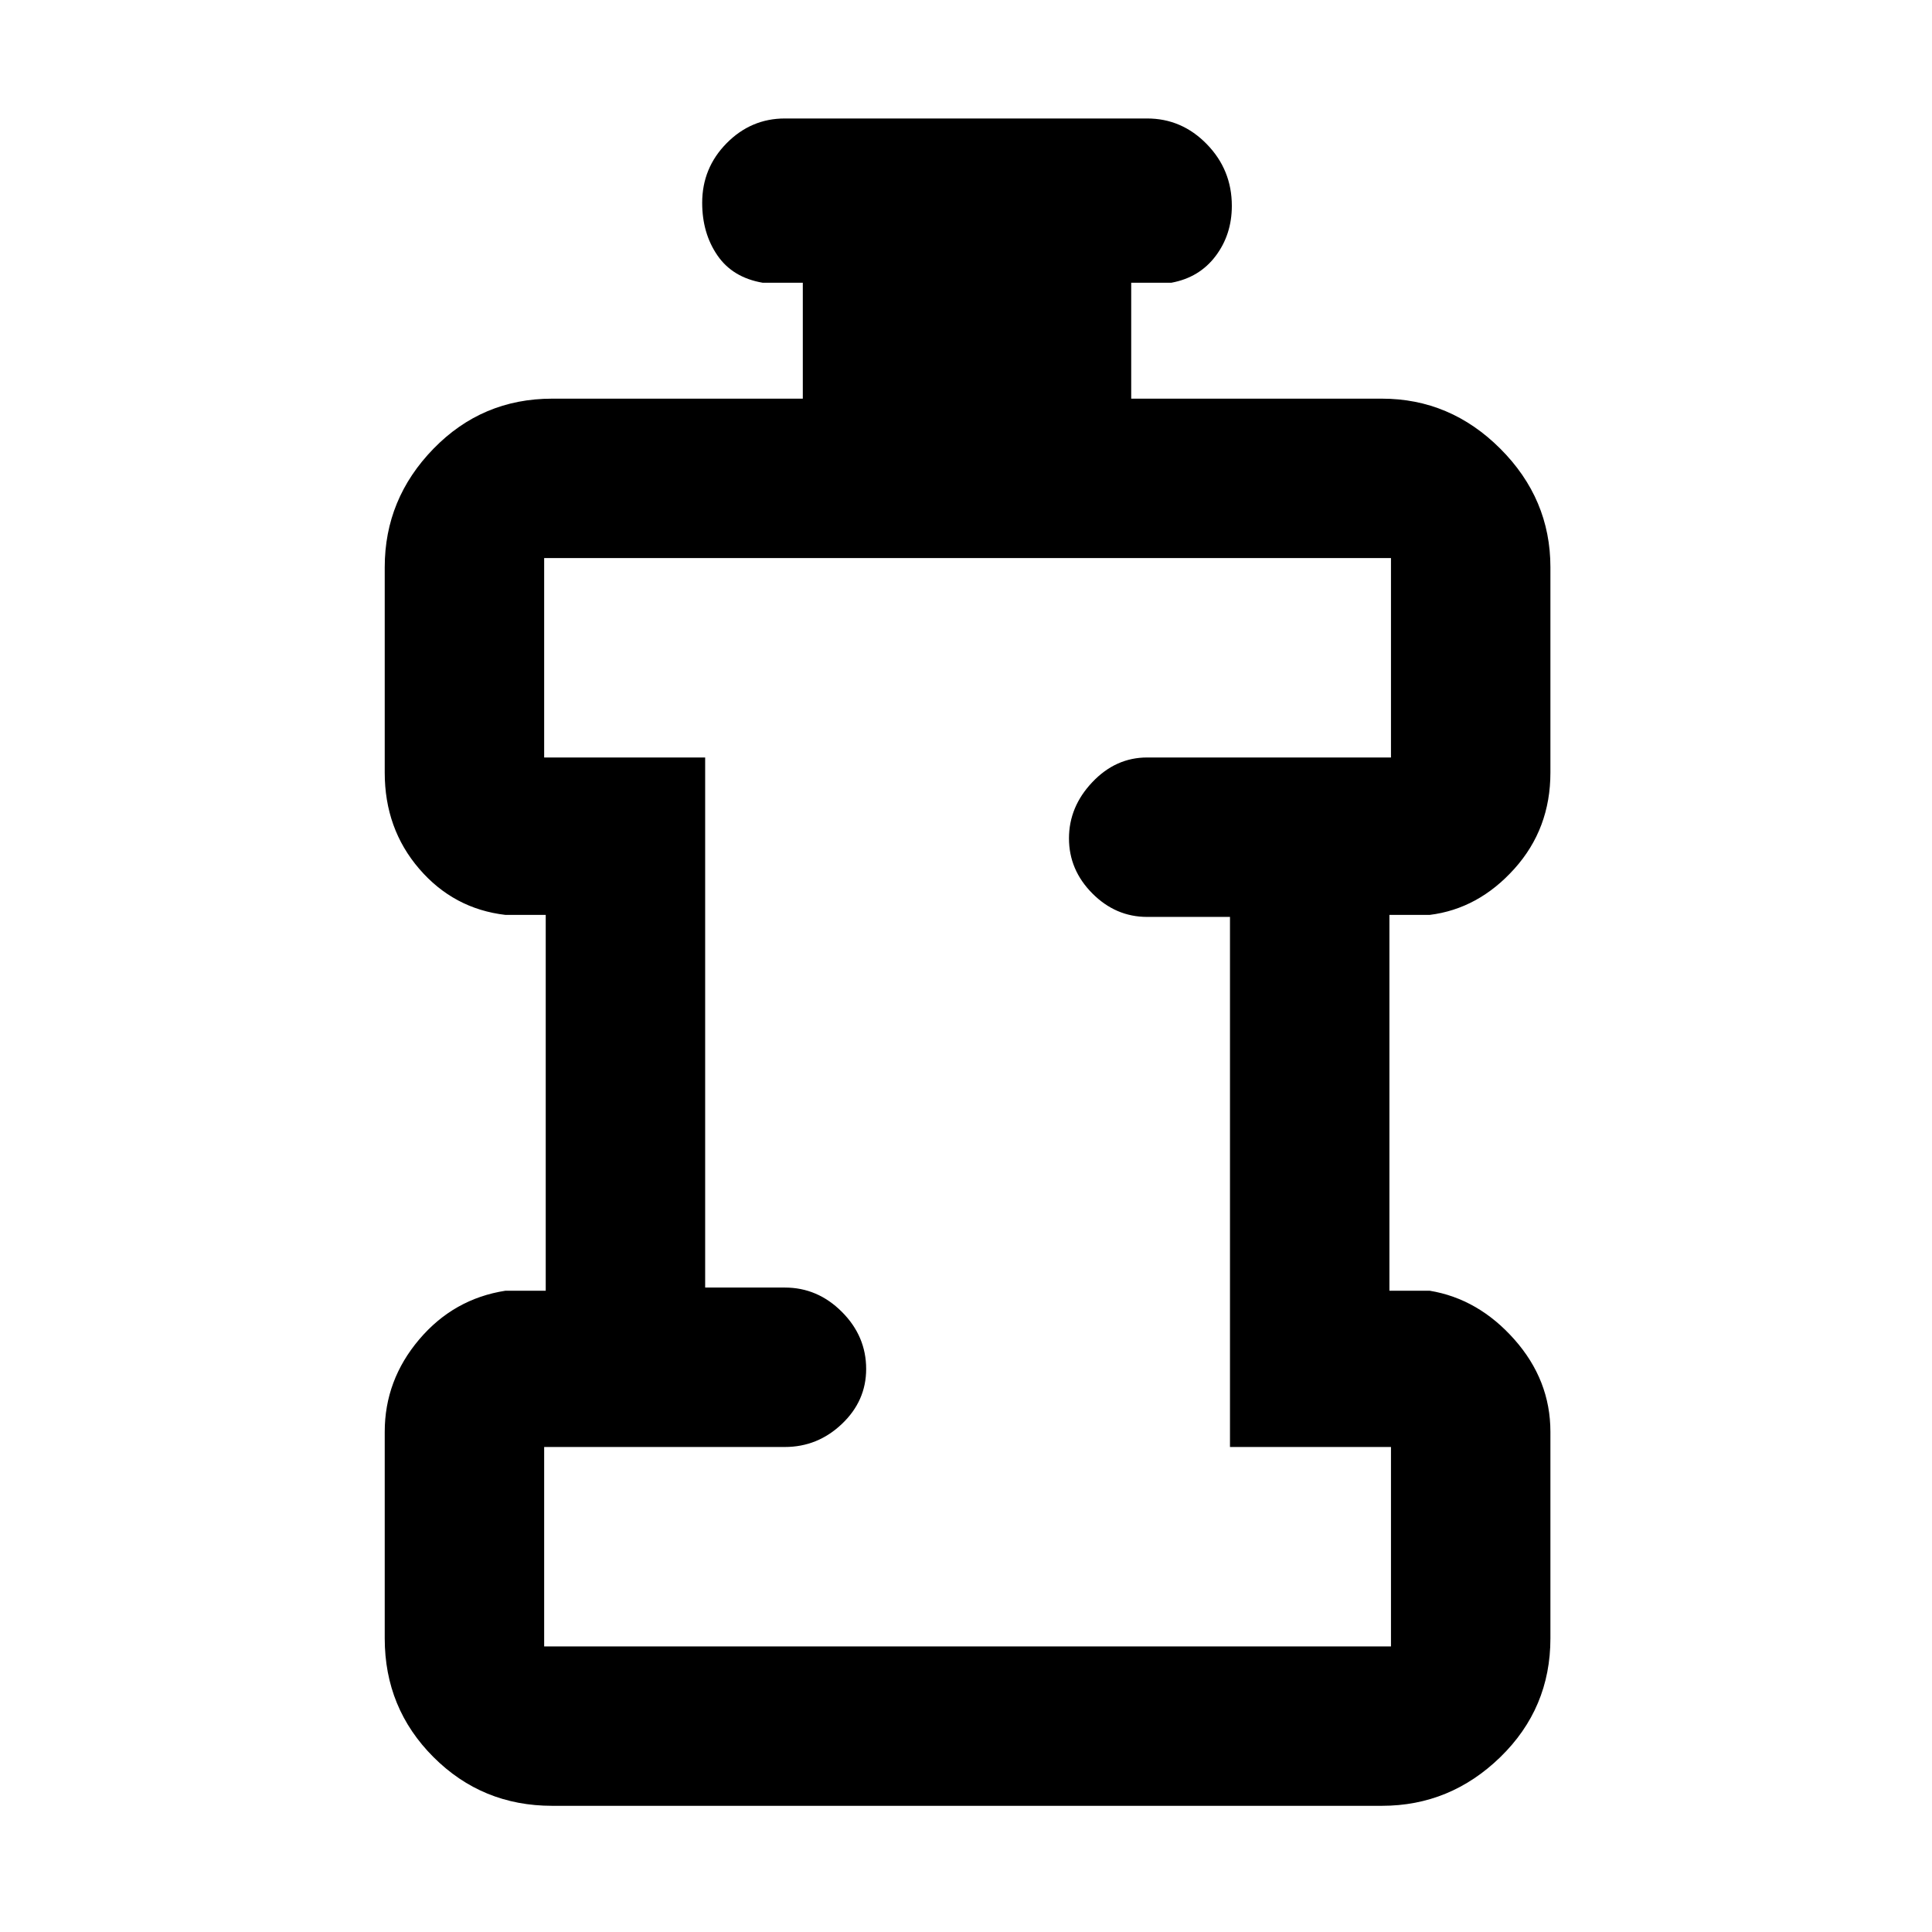<svg xmlns="http://www.w3.org/2000/svg" height="48" viewBox="0 -960 960 960" width="48"><path d="M274.35-62.7q-34.74 0-58.96-24.21-24.22-24.22-24.22-58.96v-102.65q0-25.71 17.13-45.92 17.12-20.21 42.87-24.21h20v-186.74h-20q-25.75-3-42.87-22.91-17.13-19.91-17.13-47.79v-102.08q0-33.97 24.22-58.86 24.22-24.88 58.96-24.88h124.56v-57.61h-20q-14.88-2.57-22.44-13.59-7.56-11.02-7.56-26.11 0-17.31 12.14-29.61t28.95-12.3h180q17.23 0 29.66 12.76t12.43 30.63q0 14.29-8.06 24.97t-21.94 13.25h-20v57.61h124.56q33.97 0 58.86 24.88 24.88 24.89 24.88 58.86v102.08q0 27.88-17.91 47.79-17.9 19.91-42.09 22.91h-20v186.74h20q24.19 4 42.09 24.21 17.91 20.21 17.91 45.92v102.65q0 34.74-24.88 58.96-24.89 24.21-58.86 24.21h-412.3Zm-3.96-79.21h420.78V-241h-80v-263.39H570q-15.61 0-27.22-11.67t-11.61-27.36q0-15.7 11.61-27.94 11.61-12.25 27.22-12.25h121.17v-99.09H270.39v99.09h80v263.39H390q16.27 0 28.33 12.08 12.06 12.07 12.06 28.37 0 15.87-12.06 27.32Q406.27-241 390-241H270.39v99.09ZM480-411.52Z"/></svg>